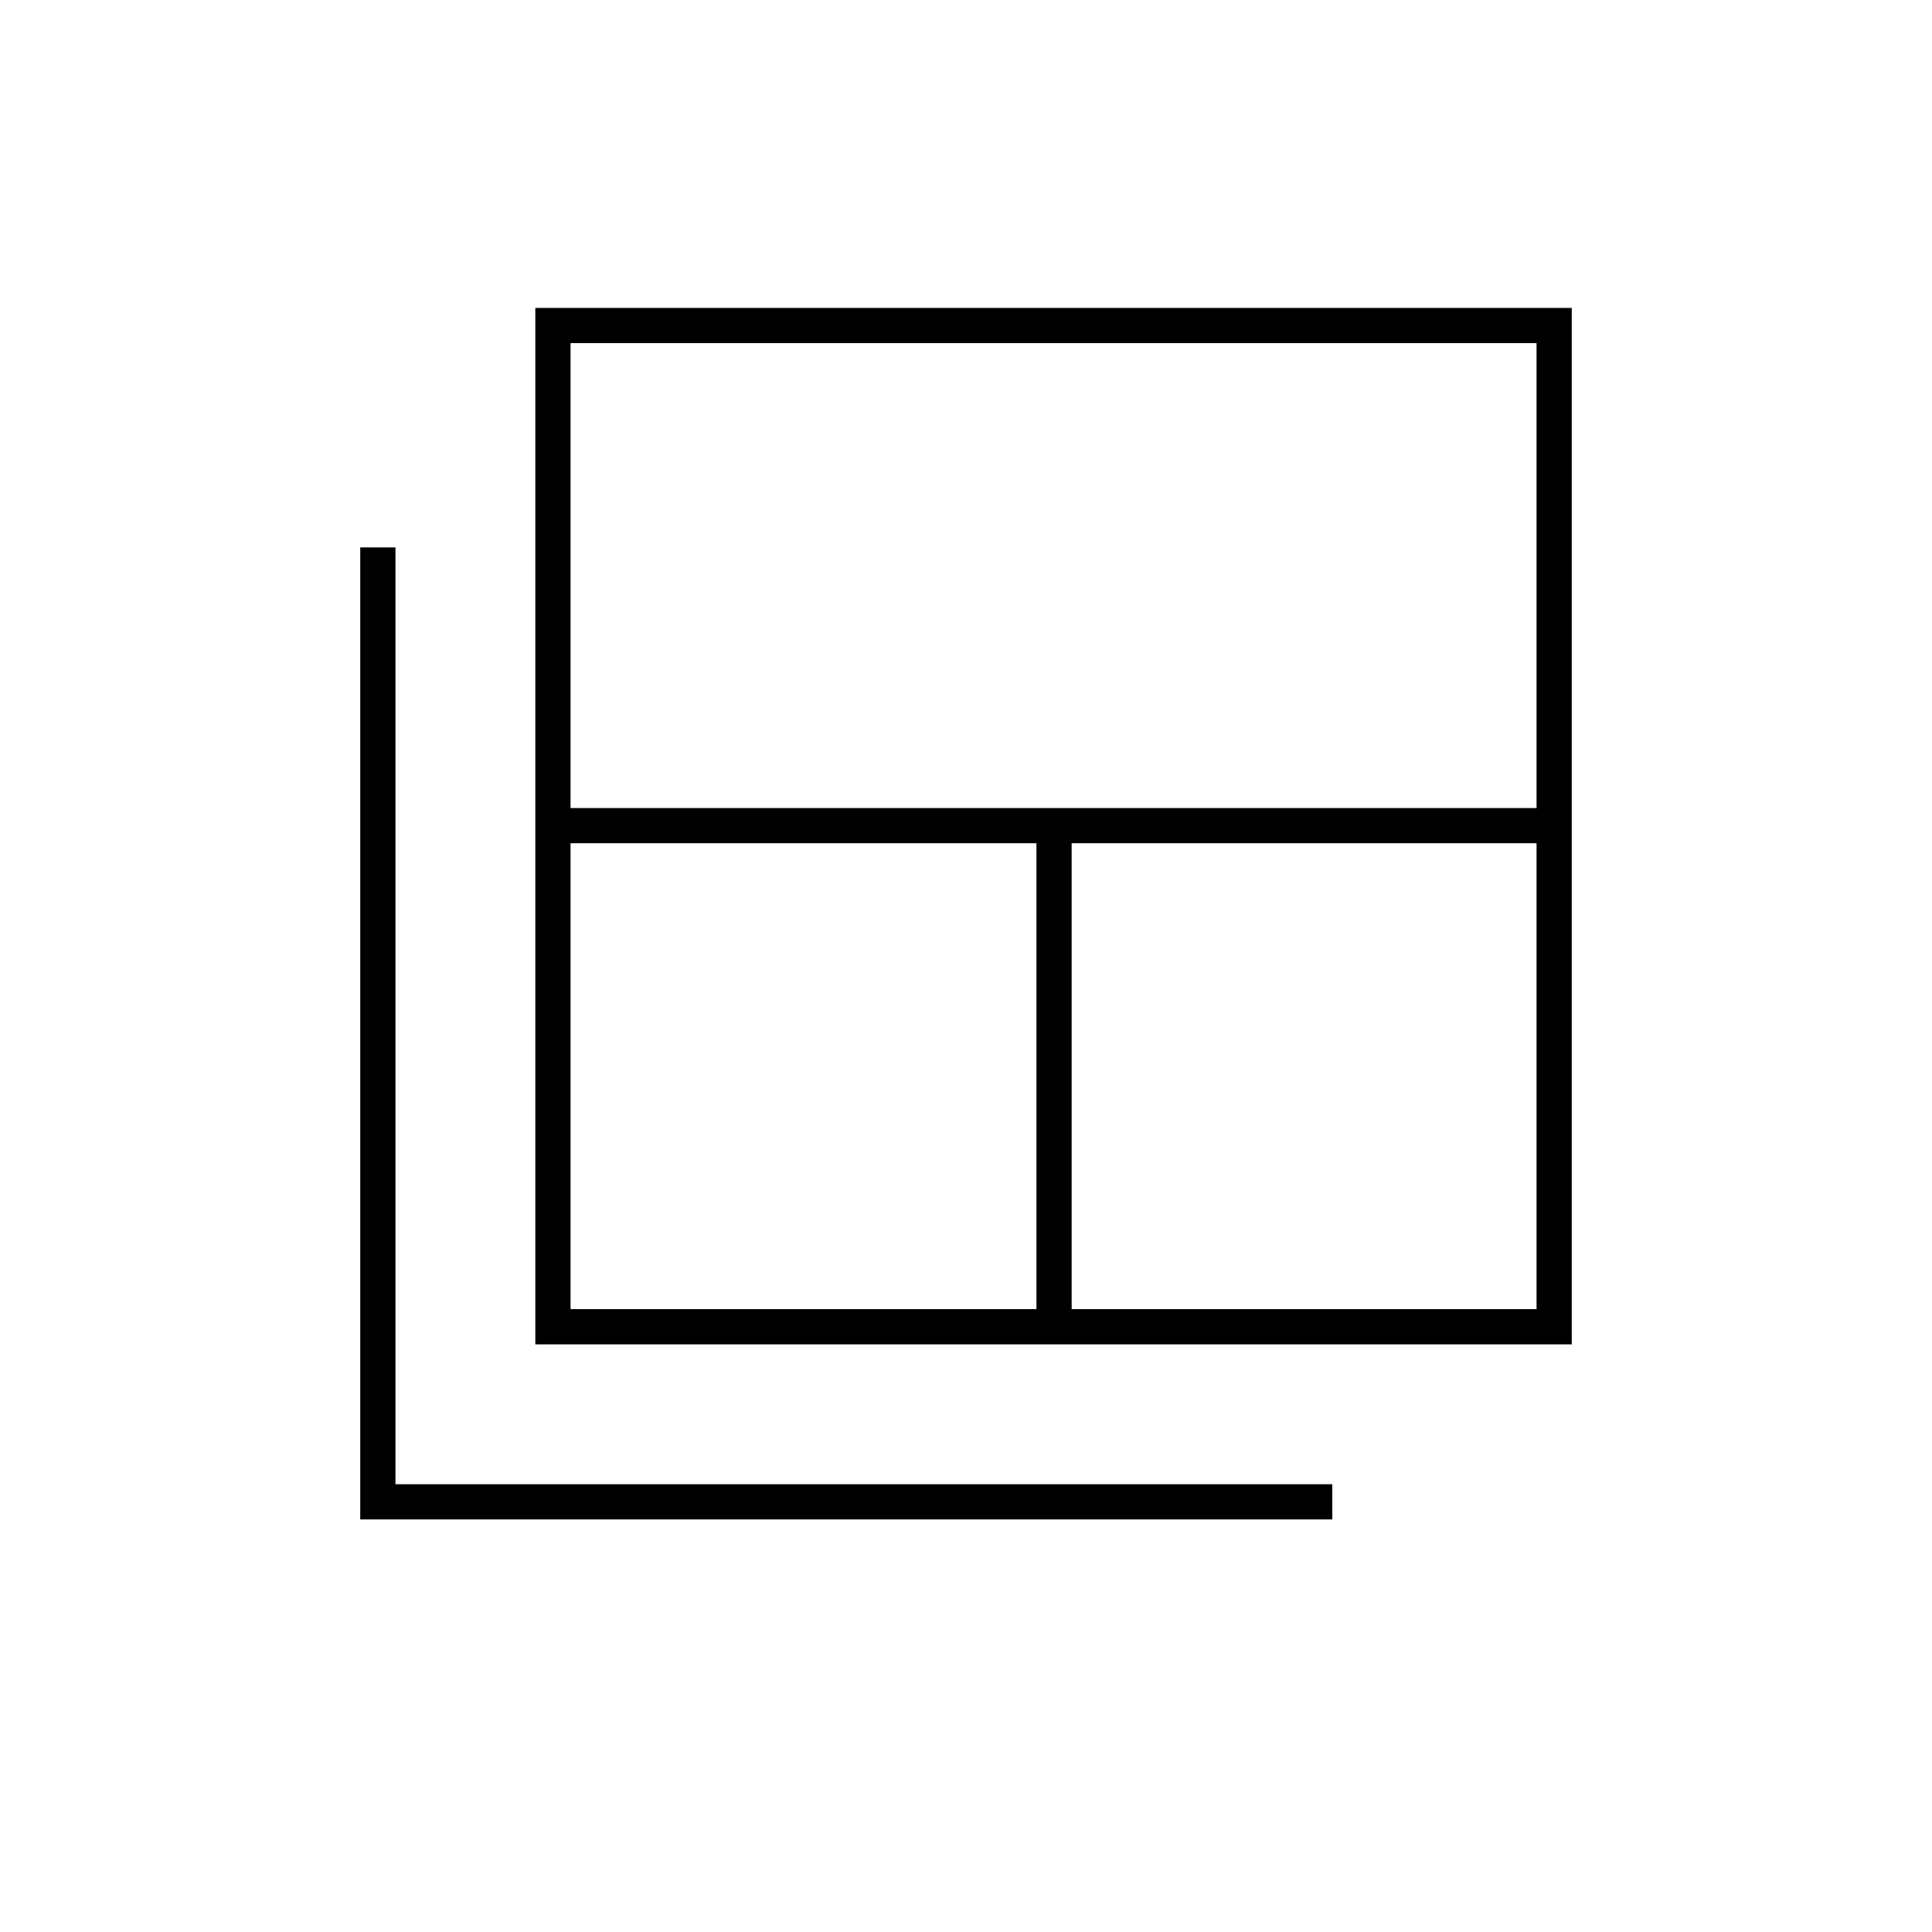 <svg xmlns="http://www.w3.org/2000/svg" height="20" viewBox="0 -960 960 960" width="20"><path d="M283.5-309.5H515V-541H283.5v231.5Zm0-249h480v-231h-480v231Zm249 249h231V-541h-231v231.5ZM266-292v-515h515v515H266Zm-87 87v-483h17.5v465.5H662v17.5H179Z"/></svg>